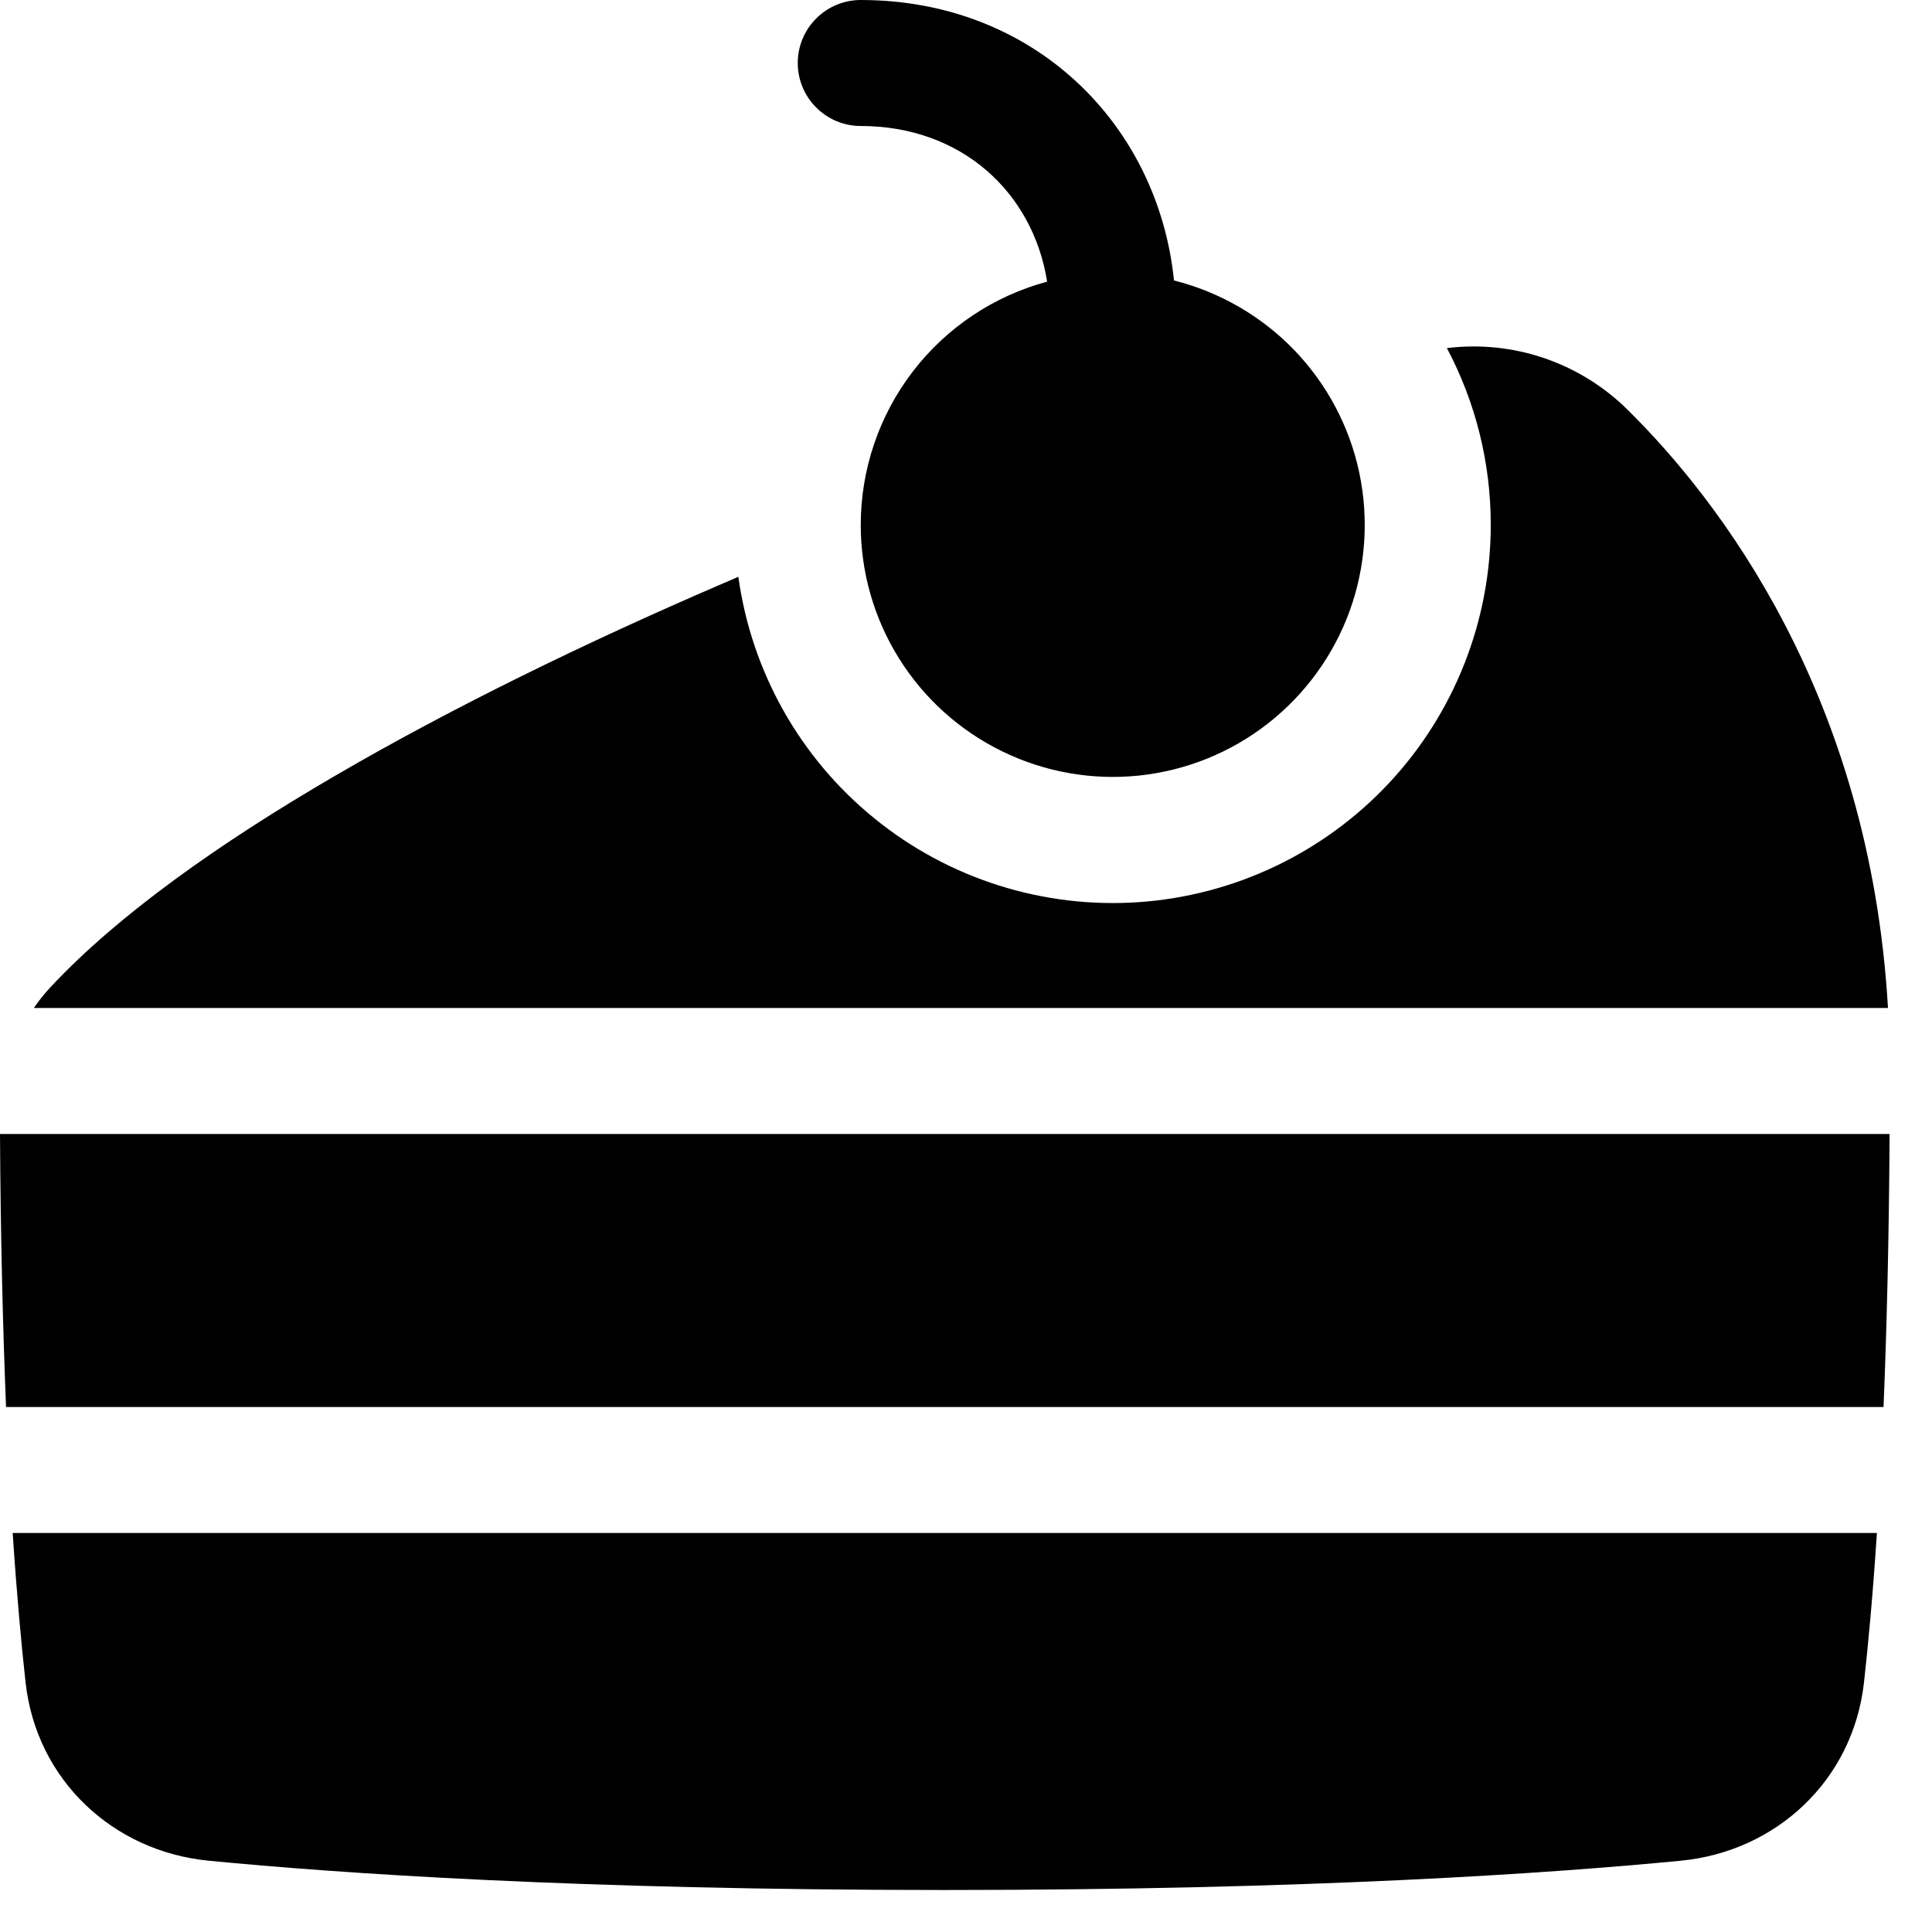 <svg width="23" height="23" viewBox="0 0 23 23" fill="none"
    xmlns="http://www.w3.org/2000/svg">
    <path fill-rule="evenodd" clip-rule="evenodd" d="M10.247 6.25C10.247 5.59 10.464 4.949 10.865 4.425C11.266 3.901 11.829 3.524 12.466 3.353C12.296 2.287 11.444 1.5 10.247 1.5C10.048 1.5 9.857 1.421 9.717 1.28C9.576 1.14 9.497 0.949 9.497 0.75C9.497 0.551 9.576 0.36 9.717 0.22C9.857 0.079 10.048 0 10.247 0C12.306 0 13.786 1.476 13.976 3.339C14.521 3.476 15.017 3.763 15.407 4.167C15.797 4.572 16.066 5.078 16.182 5.628C16.298 6.177 16.258 6.749 16.066 7.277C15.873 7.805 15.536 8.268 15.093 8.614C14.65 8.96 14.119 9.174 13.56 9.233C13.001 9.291 12.437 9.192 11.932 8.945C11.427 8.699 11.001 8.316 10.703 7.839C10.405 7.363 10.247 6.812 10.247 6.25ZM17.747 6.25C17.747 7.39 17.315 8.488 16.537 9.321C15.759 10.154 14.694 10.661 13.556 10.74C12.419 10.818 11.294 10.462 10.41 9.743C9.525 9.025 8.946 7.997 8.79 6.867L8.578 6.958C6.965 7.653 5.368 8.431 3.985 9.238C2.611 10.038 1.405 10.892 0.605 11.748C0.53 11.828 0.463 11.912 0.403 12H22.476C22.259 8.262 20.453 5.941 19.381 4.883C19.101 4.604 18.761 4.393 18.388 4.265C18.015 4.137 17.617 4.096 17.225 4.144C17.569 4.792 17.748 5.516 17.747 6.25ZM22.495 13.5H0C0.007 14.757 0.035 15.834 0.072 16.75H22.423C22.461 15.834 22.488 14.757 22.495 13.5ZM0.151 18.25C0.2 18.988 0.254 19.575 0.305 20.034C0.436 21.196 1.351 22.041 2.482 22.151C4.011 22.3 6.869 22.5 11.242 22.5C15.617 22.5 18.482 22.3 20.012 22.151C21.145 22.041 22.059 21.196 22.19 20.032C22.241 19.574 22.296 18.987 22.344 18.25H0.151Z" fill="currentColor"/>
</svg>
